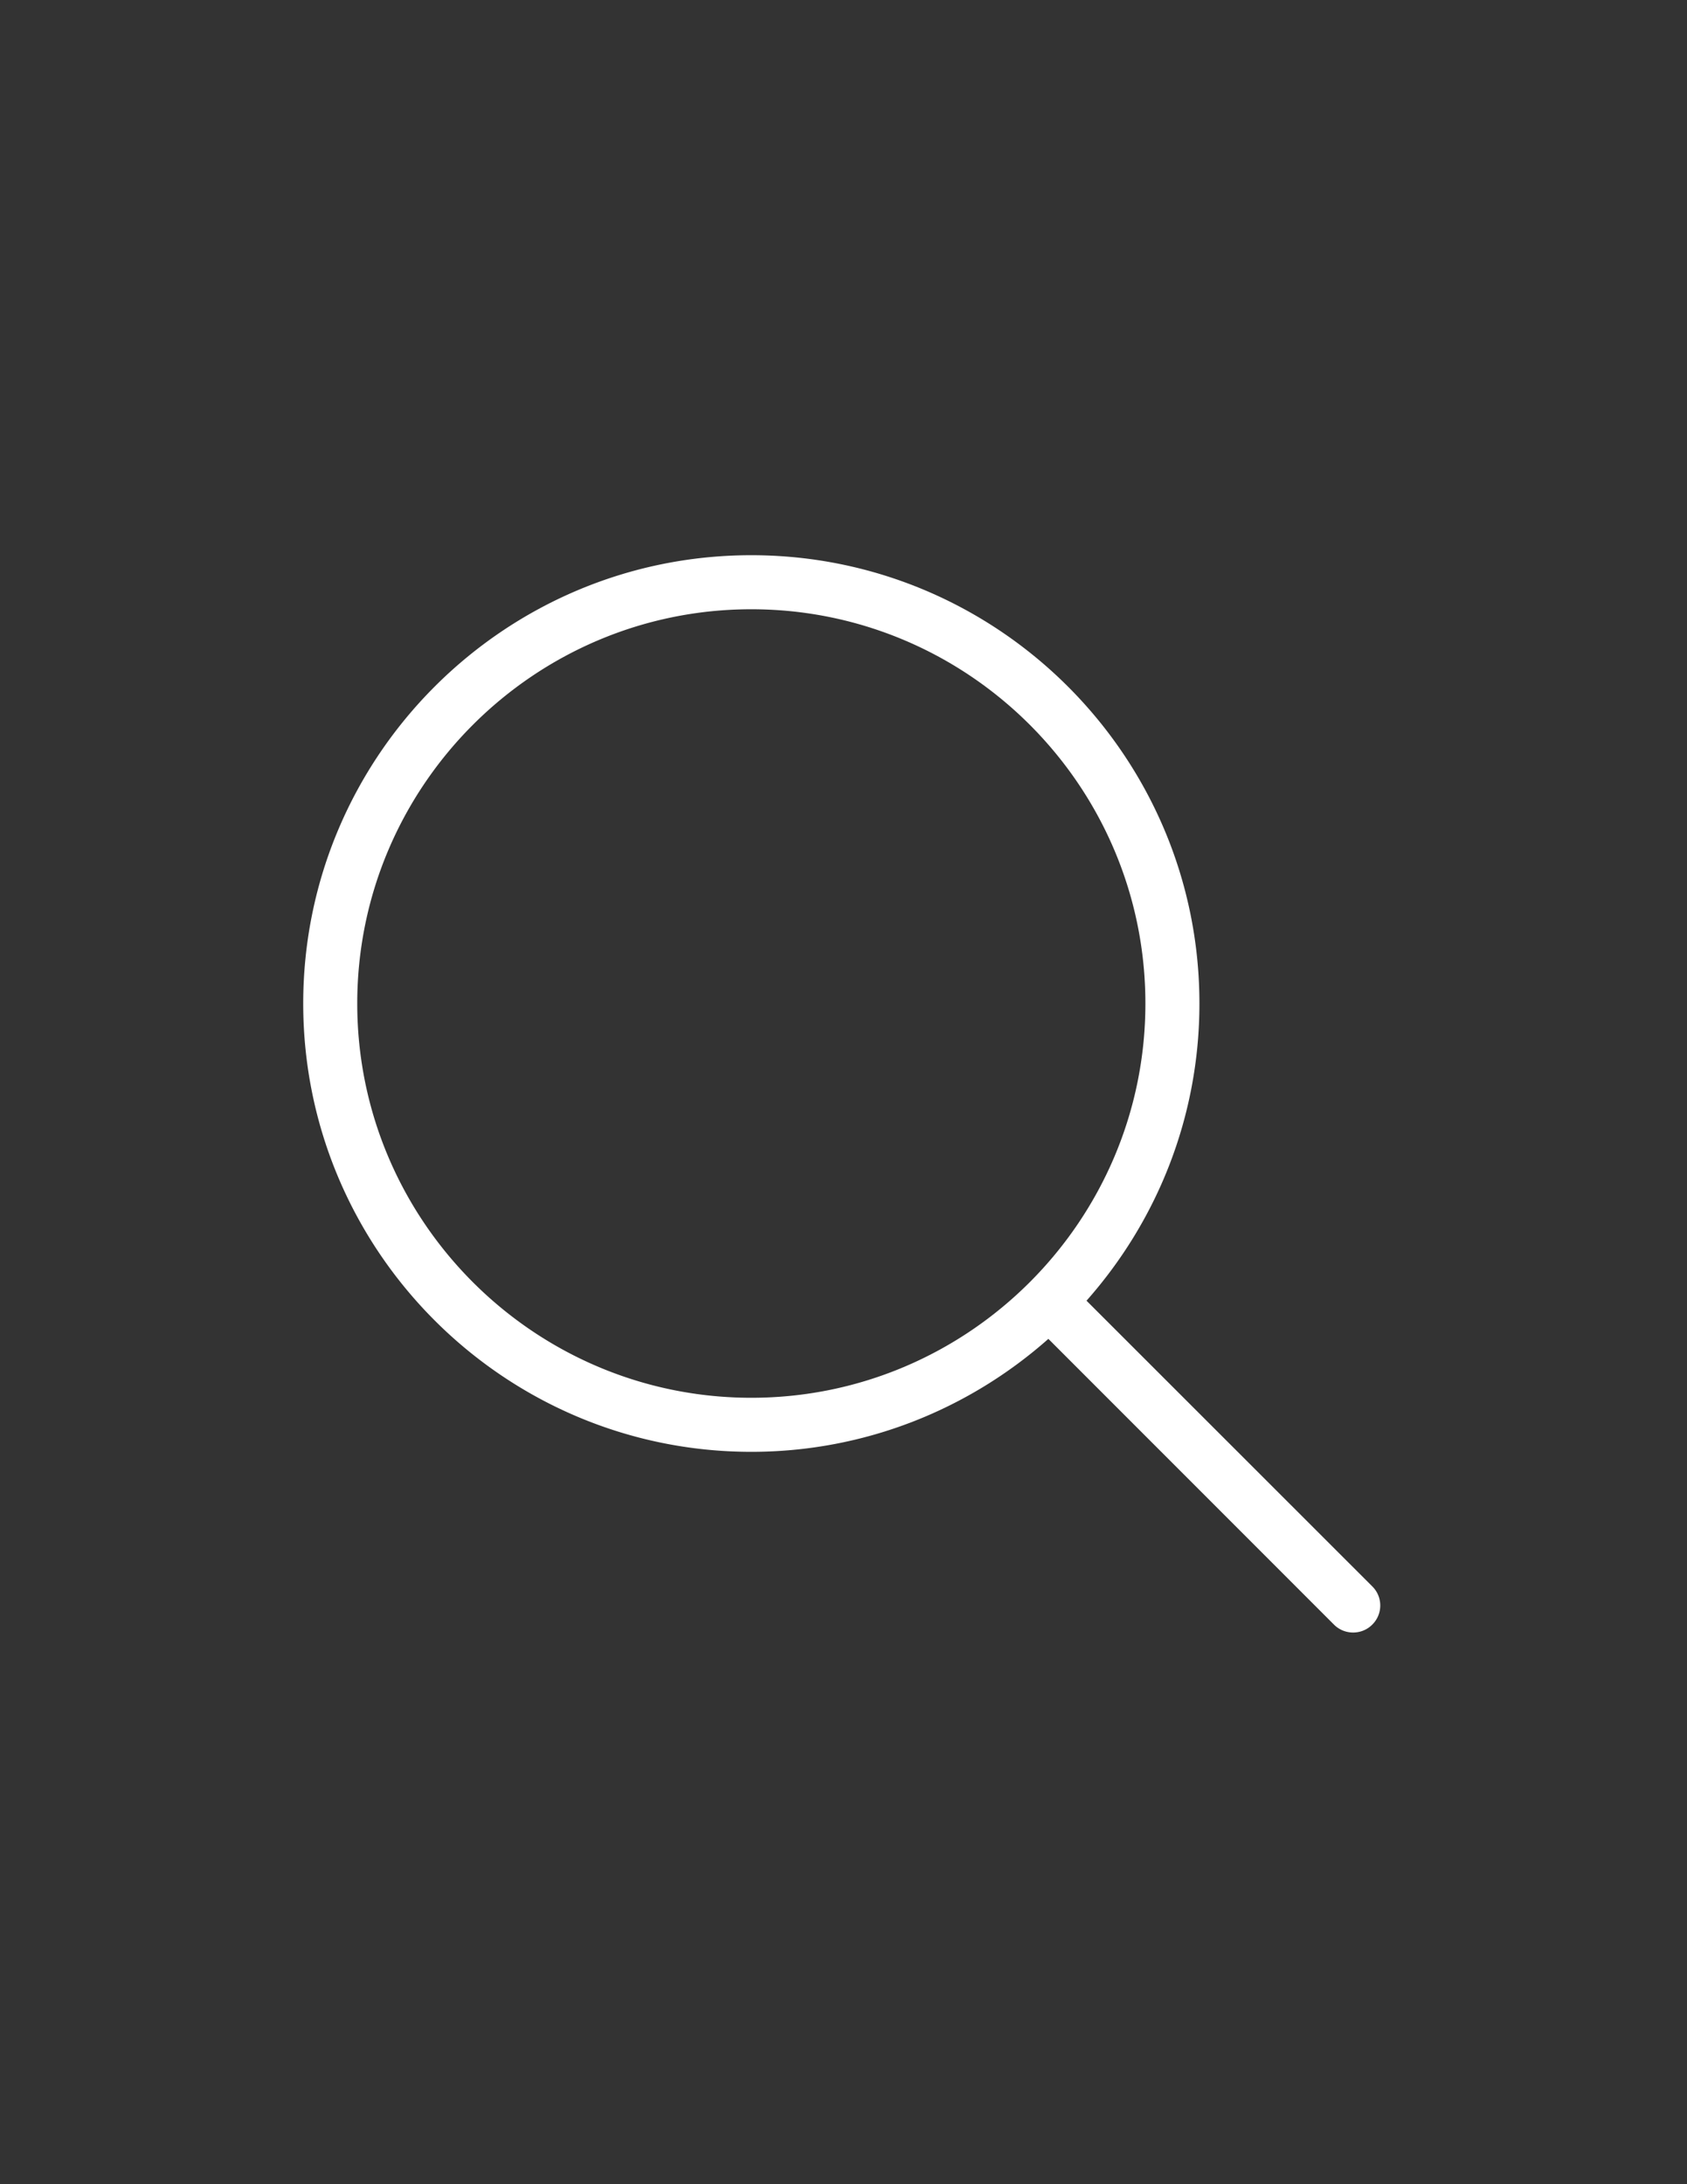 <svg fill="#fff" xmlns="http://www.w3.org/2000/svg" viewBox="0 0 612 792"><rect x="0" y="0" width="612" height="792" fill="#333333" stroke="none"/><path d="M110 363.88c0 89.68 72.96 162.56 162.56 162.56 41.28 0 79.04-15.52 107.76-40.96l103.6 103.6a9.745 9.745 0 0 0 6.96 2.88c2.56 0 5.04-.96 6.96-2.88 3.84-3.84 3.84-10 0-13.84l-103.68-103.6c25.44-28.72 40.96-66.4 40.96-107.76 0-89.68-72.96-162.56-162.56-162.56-89.6 0-162.56 72.88-162.56 162.56zm305.52 0c0 78.8-64.16 142.96-142.96 142.96-78.8 0-142.96-64.16-142.96-142.96 0-78.8 64.16-142.96 142.96-142.96 78.8 0 142.96 64.08 142.96 142.96zm0 0"/></svg>